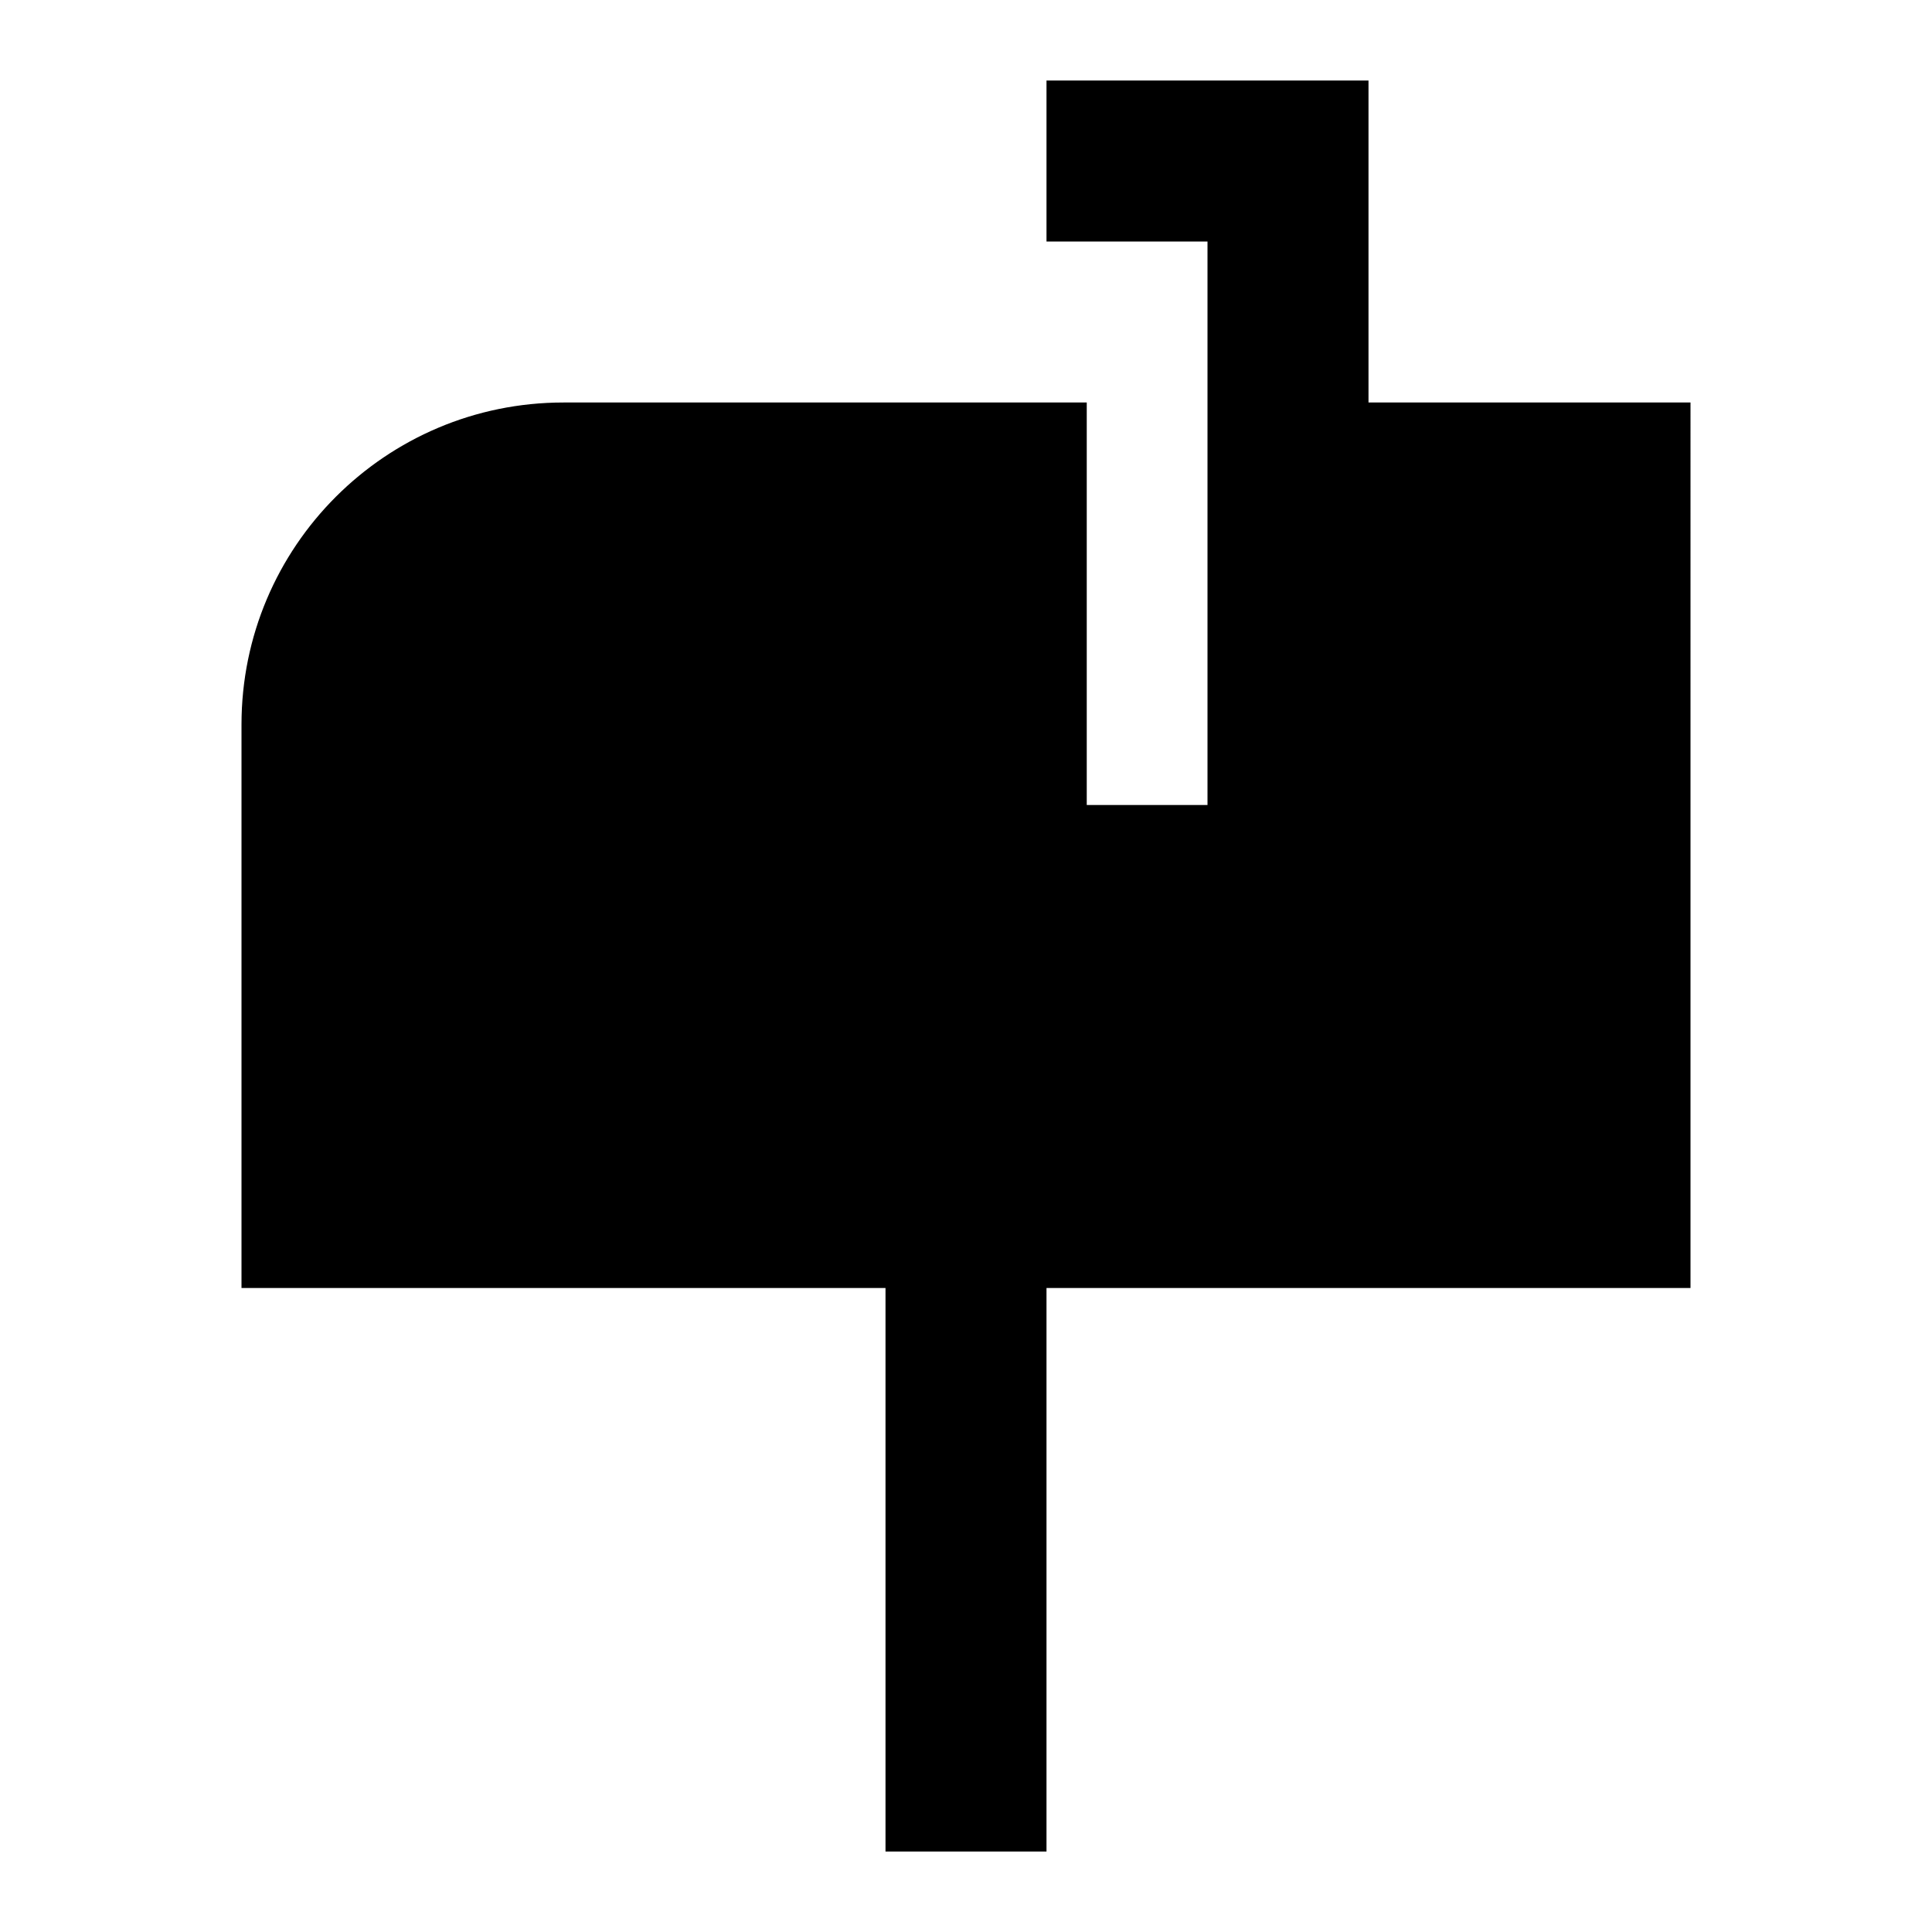 <svg xmlns="http://www.w3.org/2000/svg" fill="none" viewBox="0 0 24 24" id="Inbox-Post--Streamline-Sharp">
  <desc>
    Inbox Post Streamline Icon: https://streamlinehq.com
  </desc>
  <g id="inbox-post--mail-flag-new-open-inbox-mailbox-post">
    <path id="Union" fill="#000000" fill-rule="evenodd" d="M16 1h-3v2h2v7h-1.5V5H7C4.791 5 3 6.791 3 9v7h8v7h2v-7h8V5h-4V1h-1Z" clip-rule="evenodd" stroke-width="1"></path>
  </g>
</svg>